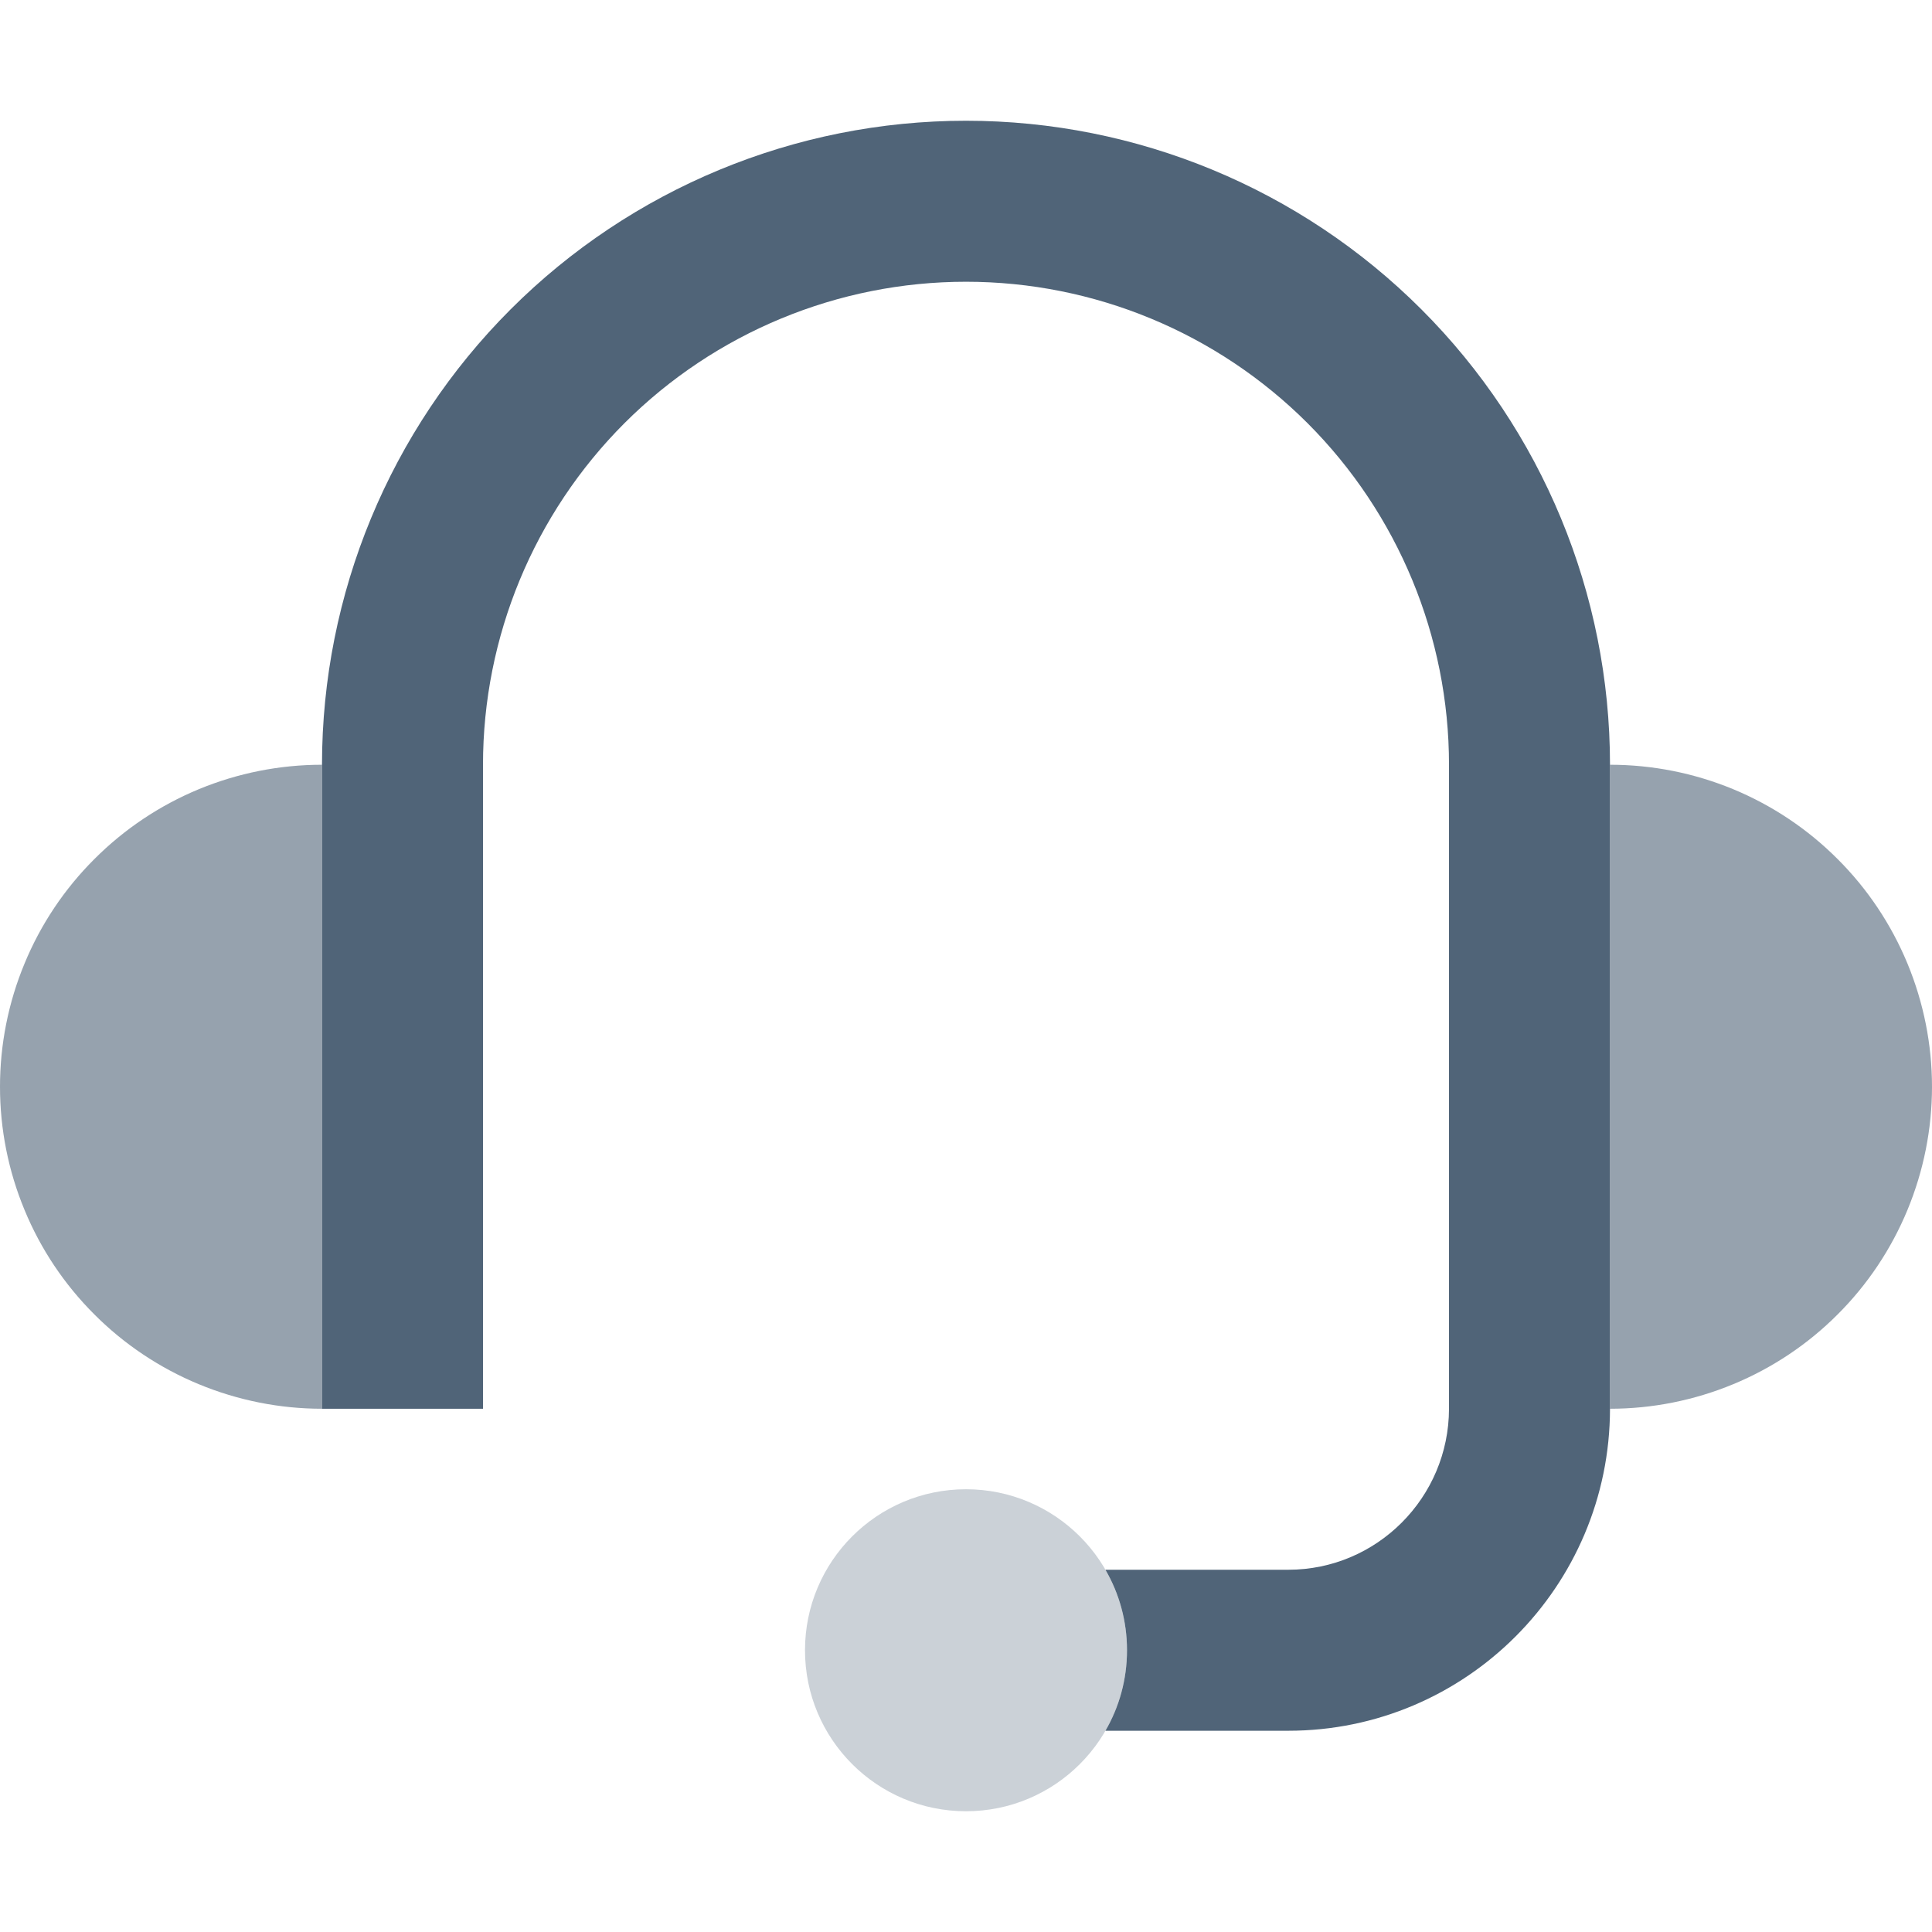 <svg width="24" height="24" viewBox="0 0 24 24" fill="none" xmlns="http://www.w3.org/2000/svg">
<path d="M2.469 17.195C2.955 17.396 3.475 17.5 4 17.5V9.5C3.475 9.5 2.955 9.603 2.469 9.804C1.984 10.005 1.543 10.3 1.172 10.672C0.8 11.043 0.505 11.484 0.305 11.969C0.103 12.455 0 12.975 0 13.5C0 14.025 0.103 14.545 0.305 15.031C0.505 15.516 0.8 15.957 1.172 16.328C1.543 16.7 1.984 16.994 2.469 17.195Z" fill="#506478" fill-opacity="0.6"/>
<path d="M21.531 17.195C21.045 17.396 20.525 17.5 20 17.5V9.5C20.525 9.5 21.045 9.603 21.531 9.804C22.016 10.005 22.457 10.3 22.828 10.672C23.2 11.043 23.494 11.484 23.695 11.969C23.896 12.455 24 12.975 24 13.5C24 14.025 23.896 14.545 23.695 15.031C23.494 15.516 23.2 15.957 22.828 16.328C22.457 16.7 22.016 16.994 21.531 17.195Z" fill="#506478" fill-opacity="0.6"/>
<circle cx="12" cy="20.5" r="2" fill="#506478" fill-opacity="0.3"/>
<path d="M18 9.5C18 7.909 17.368 6.383 16.243 5.257C15.117 4.132 13.591 3.5 12 3.5C10.409 3.5 8.883 4.132 7.757 5.257C6.632 6.383 6 7.909 6 9.5V17.5H4V9.5C4 7.378 4.843 5.343 6.343 3.843C7.843 2.343 9.878 1.5 12 1.5C14.122 1.5 16.157 2.343 17.657 3.843C19.157 5.343 20 7.378 20 9.5V17.5C19.998 19.708 18.208 21.5 16.004 21.5H13.732C13.903 21.206 14 20.864 14 20.5C14 20.136 13.903 19.794 13.732 19.5H16.004C17.103 19.5 17.998 18.604 18 17.5V9.5Z" fill="#506478"/>
</svg>
